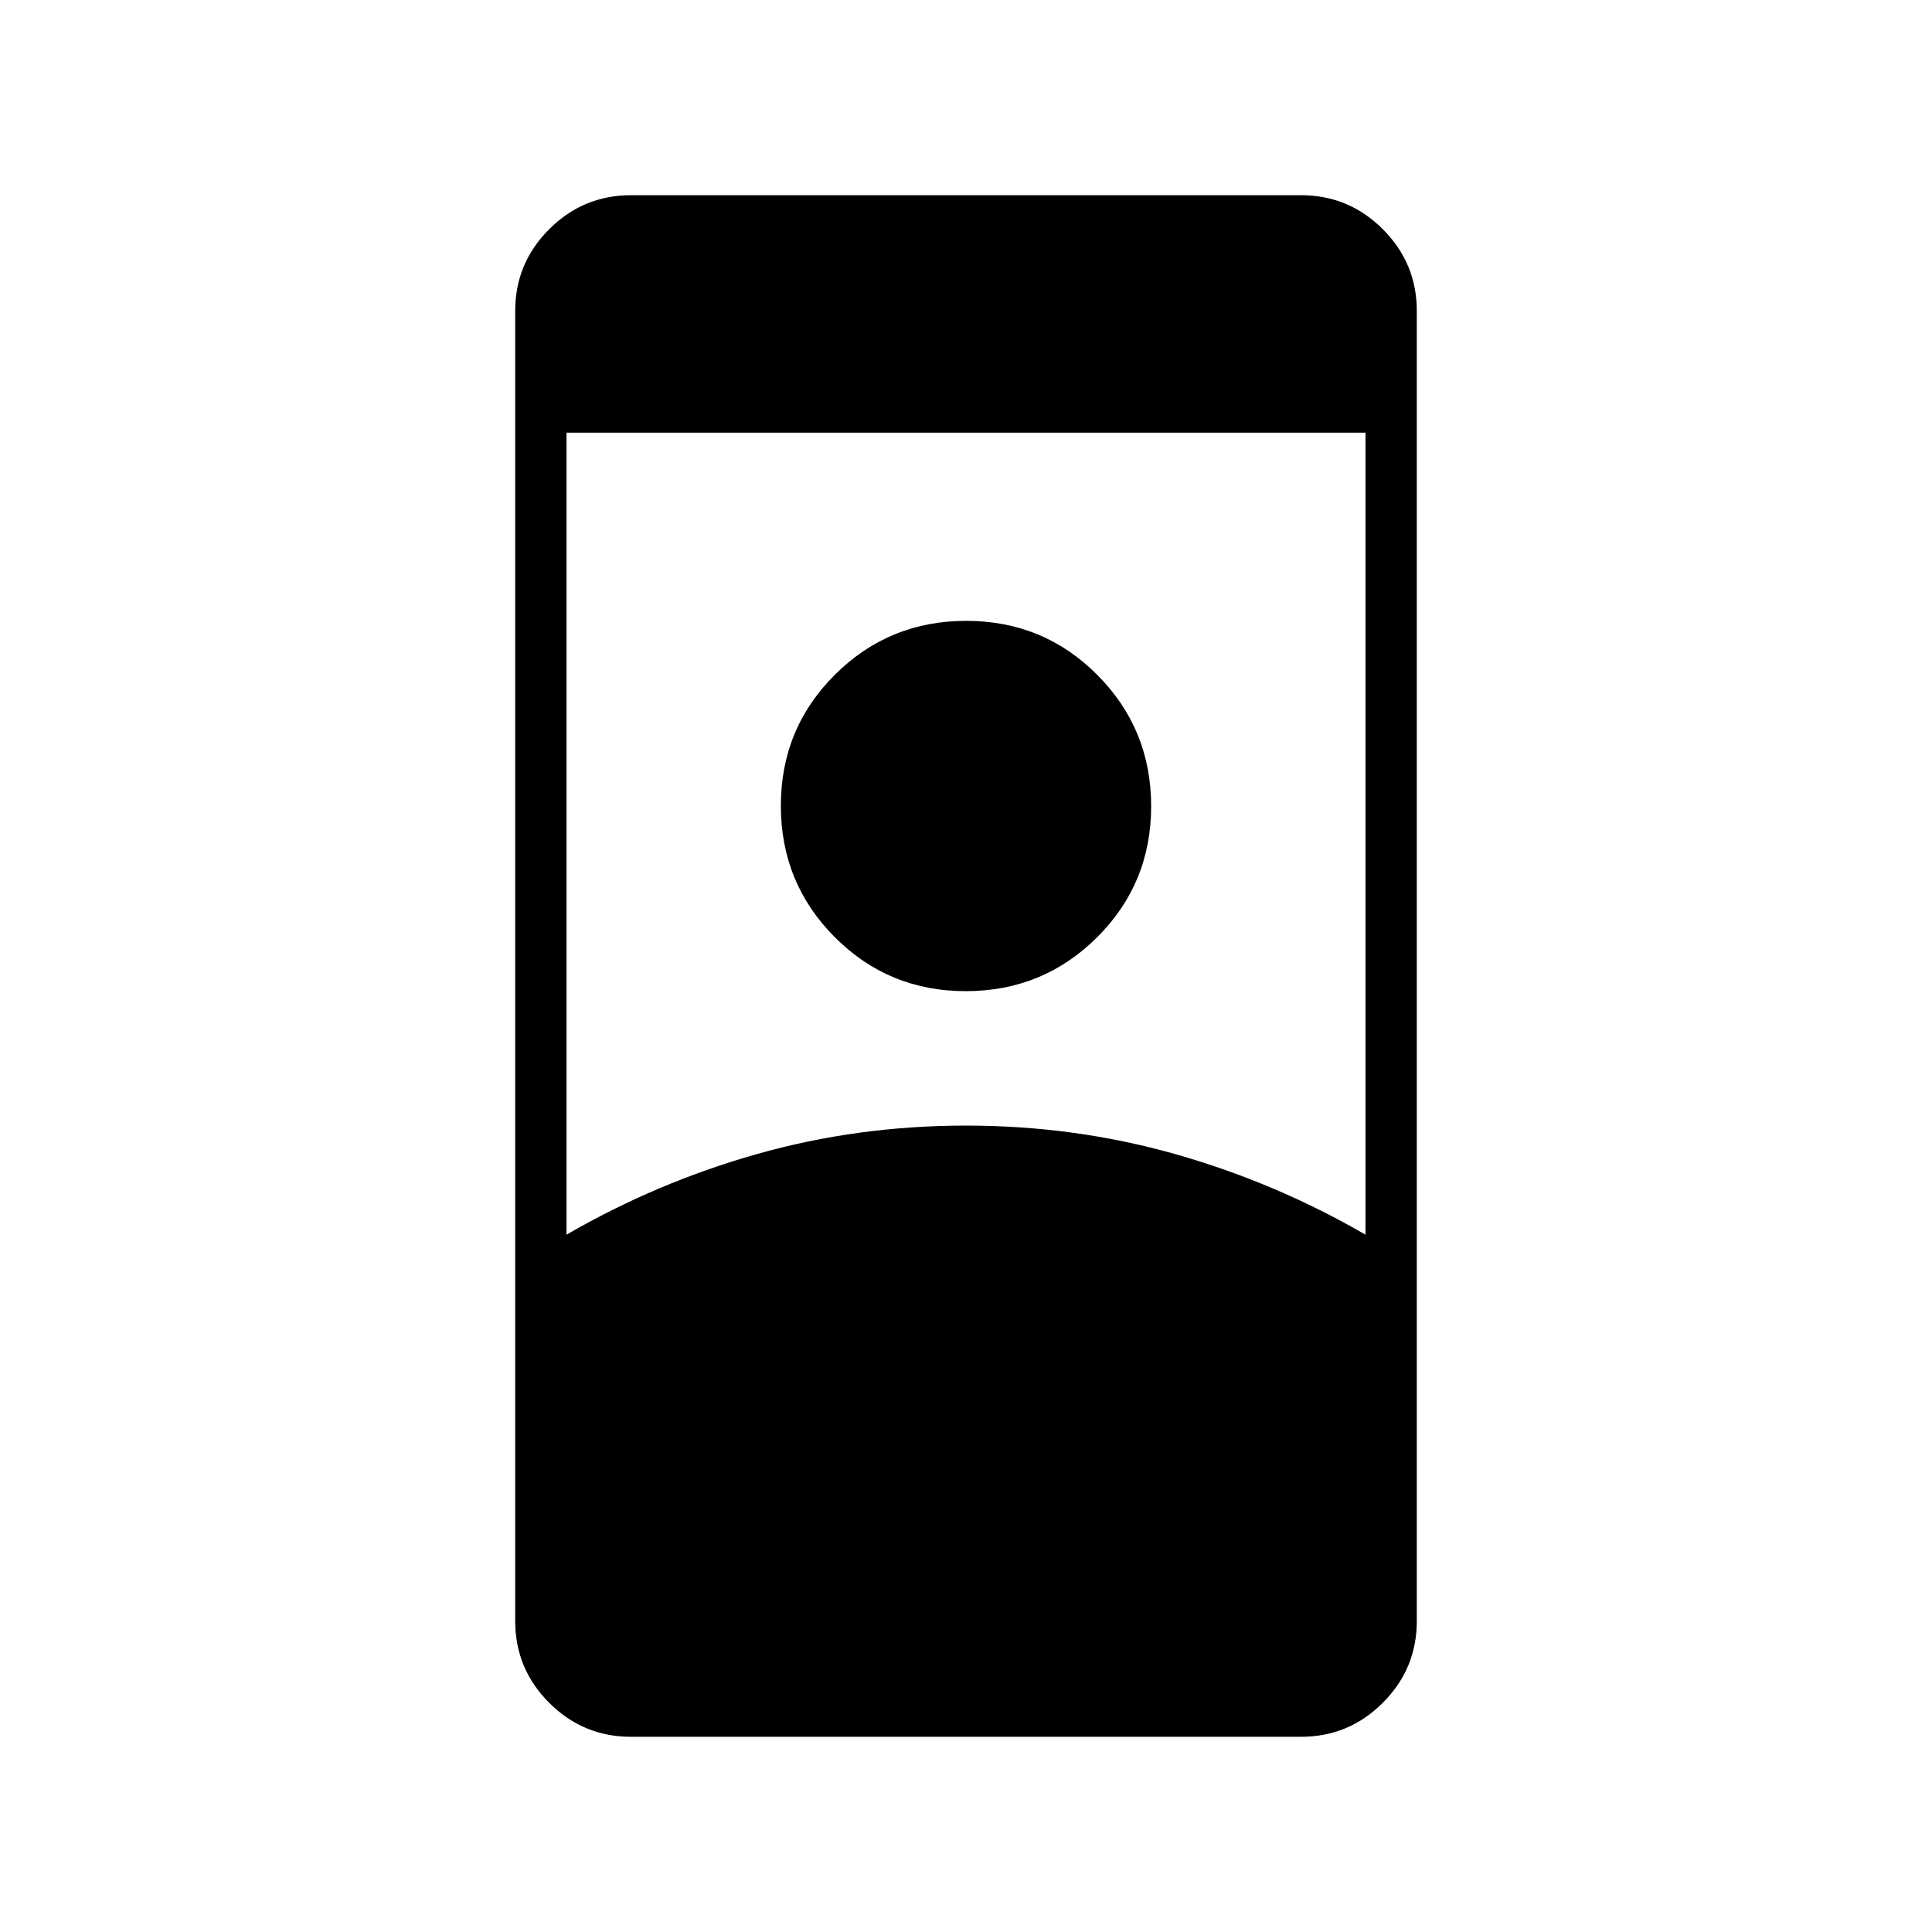 <svg xmlns="http://www.w3.org/2000/svg" height="24" viewBox="0 -960 960 960" width="24"><path d="M313.5-97q-23.72 0-40.61-16.89T256-154.5v-651q0-23.72 16.89-40.61T313.5-863h333q23.72 0 40.61 16.89T704-805.5v651q0 23.72-16.89 40.61T646.5-97h-333ZM480-400.7q53.91 0 103.78 14.12 49.88 14.11 94.72 40.08V-745h-397v398.5q44.84-25.97 94.72-40.08Q426.1-400.7 480-400.7Zm-.12-66.8q-38.38 0-65.13-26.87Q388-521.24 388-559.62q0-38.38 26.87-65.13 26.87-26.75 65.25-26.75 38.38 0 65.13 26.87Q572-597.76 572-559.38q0 38.38-26.87 65.13-26.87 26.75-65.25 26.75Z"/></svg>